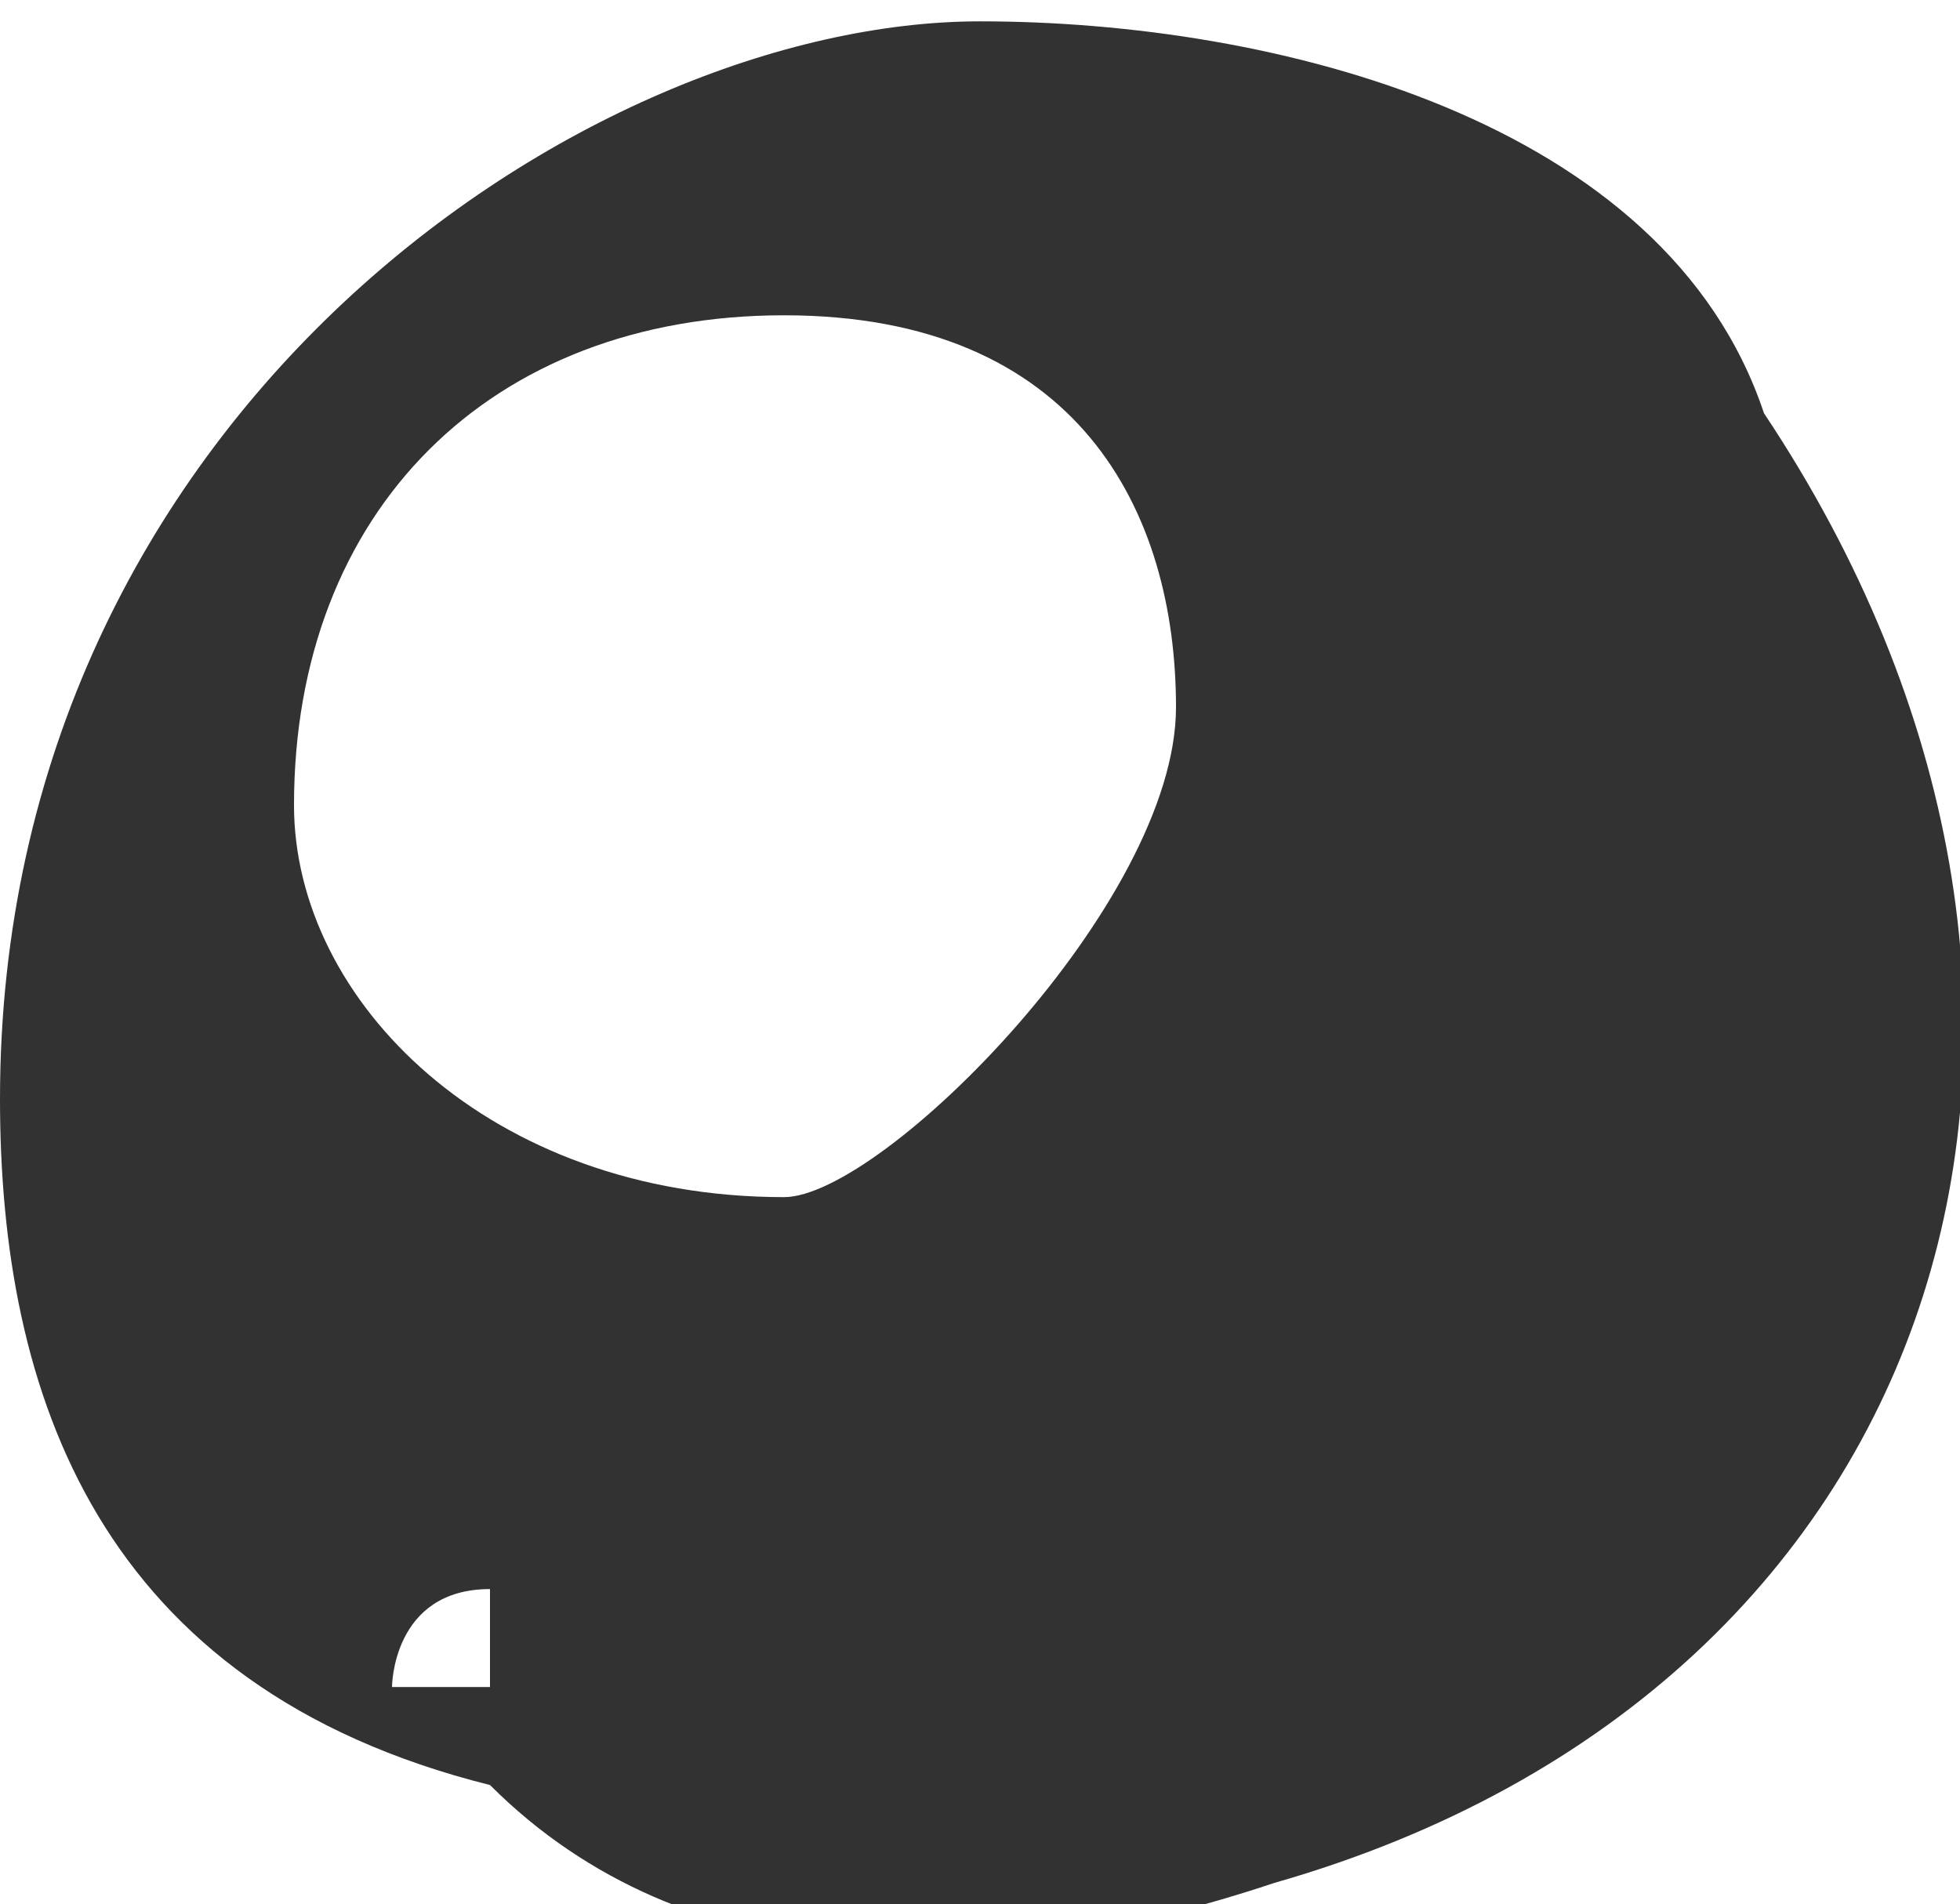 <?xml version="1.0" encoding="UTF-8"?>
<!DOCTYPE svg PUBLIC "-//W3C//DTD SVG 1.1//EN" "http://www.w3.org/Graphics/SVG/1.1/DTD/svg11.dtd">
<!-- Creator: CorelDRAW X7 -->
<svg xmlns="http://www.w3.org/2000/svg" xml:space="preserve" width="0.567in" height="0.551in" version="1.1" style="shape-rendering:geometricPrecision; text-rendering:geometricPrecision; image-rendering:optimizeQuality; fill-rule:evenodd; clip-rule:evenodd"
viewBox="0 0 20 19"
 xmlns:xlink="http://www.w3.org/1999/xlink">
 <defs>
  <style type="text/css">
   <![CDATA[
    .fil0 {fill:#323232}
   ]]>
  </style>
 </defs>
 <g id="Layer_x0020_1">

  <path class="fil0" d="M10 2c0,0 0,0 0,0 0,0 0,0 0,0 0,0 0,0 0,0 0,0 0,0 0,0zm4 6c-1,0 -1,0 -1,0 0,0 0,0 0,0 0,0 0,0 0,0 0,0 0,0 1,0zm-9 8c-1,0 -1,1 -1,1 1,0 1,0 1,0 0,0 0,0 0,0 0,0 0,0 0,-1zm-2 -8c0,2 2,4 5,4 1,0 4,-3 4,-5 0,-2 -1,-4 -4,-4 -3,0 -5,2 -5,5zm-3 3c0,-7 6,-11 10,-11 3,0 7,1 8,4 4,6 2,13 -5,15 -3,1 -6,1 -8,-1 -4,-1 -5,-4 -5,-7z"/>
 </g>
</svg>
